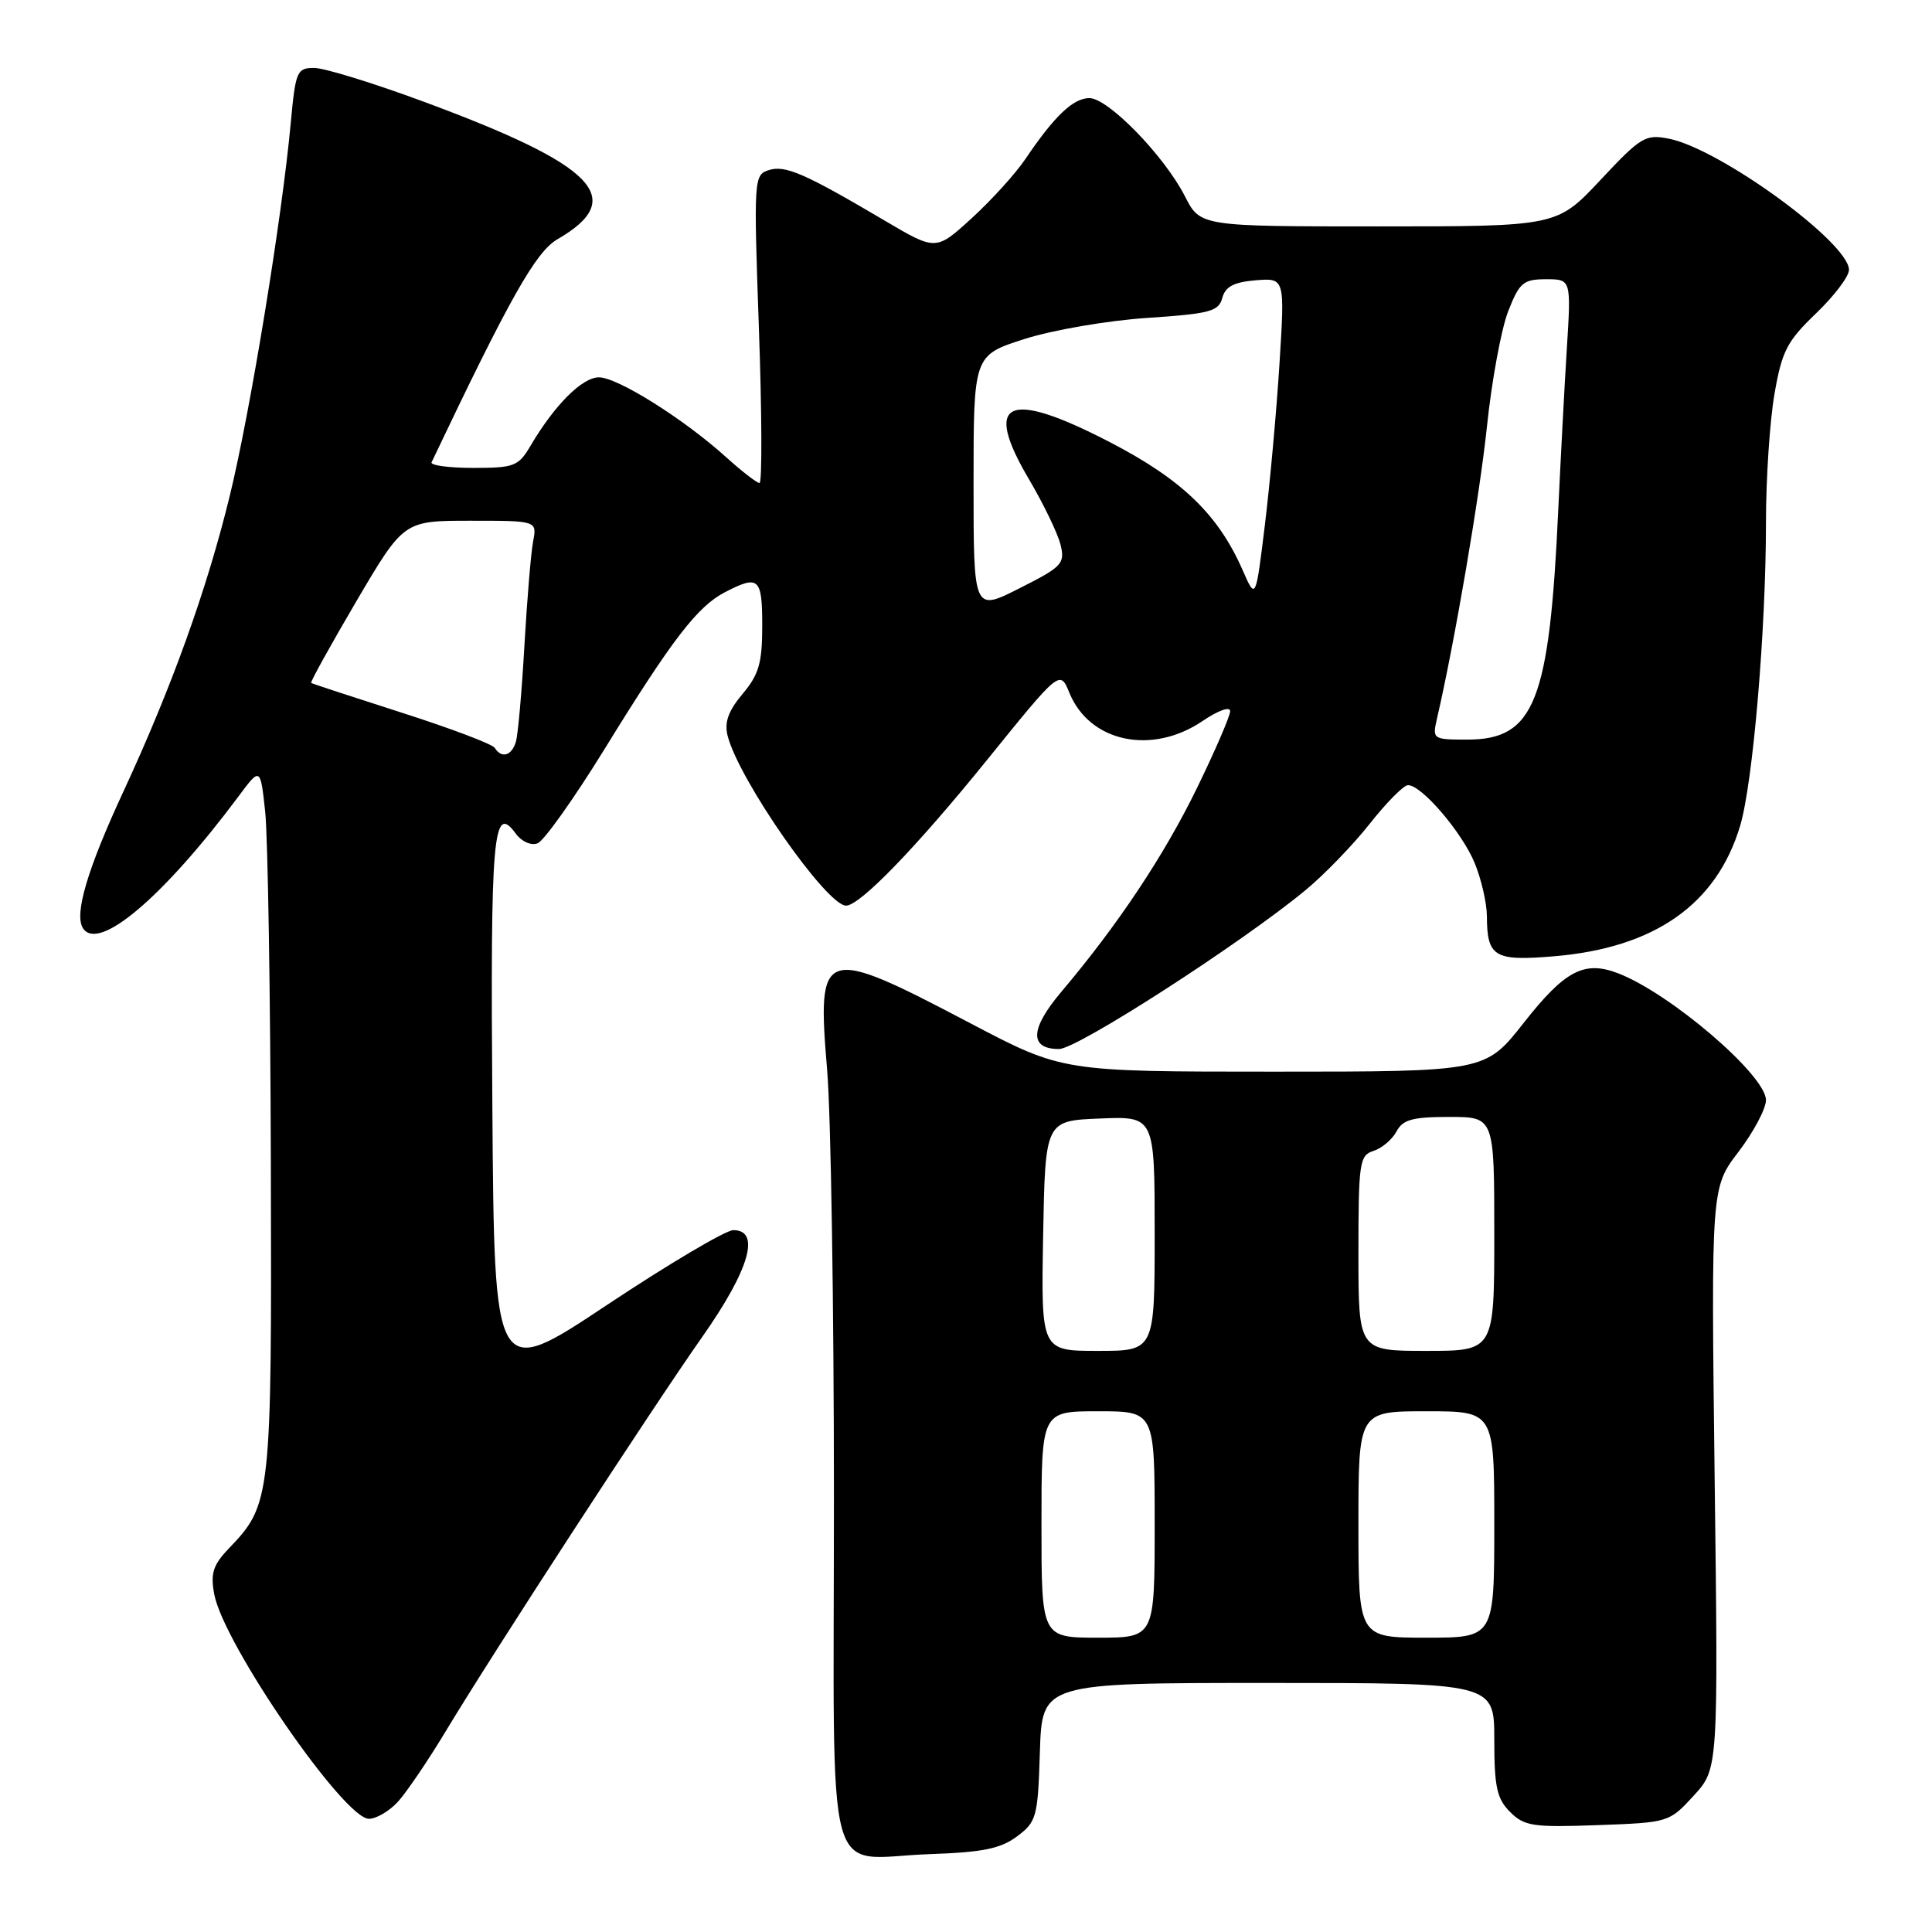 <?xml version="1.0" encoding="UTF-8" standalone="no"?>
<!DOCTYPE svg PUBLIC "-//W3C//DTD SVG 1.1//EN" "http://www.w3.org/Graphics/SVG/1.1/DTD/svg11.dtd" >
<svg xmlns="http://www.w3.org/2000/svg" xmlns:xlink="http://www.w3.org/1999/xlink" version="1.1" viewBox="0 0 256 256">
 <g >
 <path fill="currentColor"
d=" M 134.75 243.34 C 137.35 241.40 137.52 240.80 137.79 232.15 C 138.08 223.00 138.08 223.00 168.04 223.00 C 198.00 223.00 198.00 223.00 198.00 230.50 C 198.00 236.78 198.34 238.34 200.09 240.09 C 201.98 241.98 203.12 242.15 211.67 241.84 C 221.09 241.50 221.18 241.48 224.42 237.94 C 227.68 234.38 227.68 234.38 227.20 195.88 C 226.73 157.37 226.73 157.37 230.37 152.61 C 232.36 149.99 234.00 146.91 234.00 145.77 C 234.00 142.48 221.27 131.57 214.36 128.95 C 209.91 127.25 207.34 128.61 201.91 135.52 C 196.82 142.00 196.82 142.00 168.80 142.00 C 140.79 142.00 140.79 142.00 128.64 135.62 C 108.84 125.21 108.23 125.41 109.60 141.78 C 110.10 147.68 110.50 173.15 110.50 198.40 C 110.50 251.64 109.02 246.16 123.25 245.68 C 130.20 245.44 132.58 244.96 134.75 243.34 Z  M 52.72 238.75 C 53.85 237.51 56.68 233.35 59.00 229.50 C 65.30 219.03 86.35 186.68 93.09 177.09 C 99.30 168.25 100.83 163.00 97.17 163.00 C 96.17 163.00 88.63 167.46 80.42 172.92 C 65.50 182.84 65.50 182.84 65.24 146.73 C 64.97 110.43 65.33 106.33 68.35 110.47 C 69.13 111.53 70.37 112.07 71.24 111.74 C 72.08 111.41 76.05 105.83 80.06 99.33 C 89.05 84.73 92.41 80.36 96.06 78.47 C 100.55 76.15 101.00 76.55 101.00 82.92 C 101.00 87.85 100.56 89.37 98.40 91.94 C 96.51 94.19 95.96 95.71 96.41 97.48 C 97.87 103.29 109.52 120.00 112.11 120.00 C 113.95 120.00 121.42 112.27 130.77 100.72 C 140.45 88.75 140.45 88.75 141.70 91.80 C 144.37 98.35 152.63 100.10 159.36 95.53 C 161.41 94.14 163.00 93.57 163.00 94.23 C 163.00 94.88 161.01 99.48 158.59 104.45 C 154.22 113.41 148.11 122.57 140.64 131.41 C 136.47 136.34 136.36 139.00 140.33 139.00 C 142.74 139.00 164.46 125.00 173.00 117.94 C 175.47 115.90 179.30 111.94 181.50 109.15 C 183.70 106.36 185.97 104.06 186.55 104.04 C 188.33 103.97 193.72 110.27 195.41 114.37 C 196.28 116.50 197.01 119.65 197.02 121.37 C 197.04 126.81 197.99 127.38 205.94 126.71 C 219.24 125.59 227.44 119.85 230.57 109.45 C 232.27 103.80 234.00 83.48 234.00 69.19 C 234.00 63.40 234.51 55.75 235.13 52.19 C 236.11 46.52 236.79 45.21 240.63 41.53 C 243.03 39.23 245.00 36.63 245.00 35.76 C 245.00 32.17 227.94 19.74 221.15 18.38 C 218.03 17.76 217.43 18.12 212.06 23.86 C 206.30 30.00 206.30 30.00 182.67 30.00 C 159.04 30.00 159.04 30.00 157.00 25.99 C 154.26 20.63 146.83 13.00 144.35 13.00 C 142.21 13.00 139.73 15.36 135.89 21.04 C 134.58 22.99 131.37 26.53 128.76 28.91 C 124.02 33.24 124.02 33.24 117.26 29.25 C 106.59 22.95 104.05 21.85 101.87 22.54 C 99.89 23.17 99.86 23.65 100.56 43.59 C 100.96 54.82 100.99 64.00 100.64 64.00 C 100.29 64.00 98.31 62.47 96.24 60.60 C 90.61 55.51 81.83 50.00 79.36 50.00 C 77.15 50.00 73.51 53.63 70.32 59.03 C 68.70 61.79 68.15 62.00 62.70 62.00 C 59.47 62.00 56.99 61.66 57.19 61.25 C 67.53 39.50 71.00 33.35 73.87 31.70 C 83.22 26.29 78.96 21.91 56.13 13.47 C 49.49 11.01 42.96 9.00 41.63 9.00 C 39.35 9.00 39.16 9.43 38.53 16.25 C 37.37 28.87 33.17 54.55 30.44 65.72 C 27.41 78.13 22.75 91.08 16.38 104.82 C 11.59 115.14 9.82 121.09 10.98 122.97 C 12.99 126.22 21.60 118.93 31.57 105.57 C 34.50 101.63 34.50 101.63 35.14 107.57 C 35.49 110.83 35.83 131.85 35.89 154.28 C 36.01 198.62 35.93 199.33 30.32 205.18 C 28.22 207.38 27.87 208.48 28.39 211.25 C 29.62 217.84 45.58 241.00 48.88 241.00 C 49.86 241.00 51.58 239.99 52.72 238.75 Z  M 138.00 202.00 C 138.00 187.00 138.00 187.00 145.50 187.00 C 153.00 187.00 153.00 187.00 153.00 202.00 C 153.00 217.00 153.00 217.00 145.50 217.00 C 138.00 217.00 138.00 217.00 138.00 202.00 Z  M 180.00 202.00 C 180.00 187.00 180.00 187.00 189.00 187.00 C 198.00 187.00 198.00 187.00 198.00 202.00 C 198.00 217.00 198.00 217.00 189.00 217.00 C 180.00 217.00 180.00 217.00 180.00 202.00 Z  M 138.22 163.75 C 138.50 148.50 138.50 148.50 145.75 148.21 C 153.00 147.91 153.00 147.91 153.00 163.46 C 153.00 179.00 153.00 179.00 145.47 179.00 C 137.95 179.00 137.95 179.00 138.22 163.75 Z  M 180.00 166.07 C 180.00 154.01 180.14 153.09 182.00 152.50 C 183.10 152.15 184.47 151.00 185.04 149.93 C 185.88 148.35 187.16 148.00 192.04 148.00 C 198.00 148.00 198.00 148.00 198.00 163.50 C 198.00 179.00 198.00 179.00 189.00 179.00 C 180.00 179.00 180.00 179.00 180.00 166.07 Z  M 65.56 99.10 C 65.25 98.60 59.72 96.51 53.25 94.44 C 46.79 92.37 41.38 90.60 41.23 90.49 C 41.09 90.39 43.79 85.51 47.23 79.65 C 53.50 69.00 53.50 69.00 62.33 69.00 C 71.16 69.00 71.16 69.00 70.64 71.75 C 70.35 73.26 69.84 79.45 69.49 85.50 C 69.15 91.55 68.64 97.29 68.37 98.25 C 67.83 100.14 66.46 100.55 65.56 99.10 Z  M 190.40 95.25 C 192.73 85.20 196.05 65.81 197.03 56.50 C 197.66 50.45 198.93 43.59 199.84 41.25 C 201.33 37.44 201.84 37.01 204.84 37.00 C 208.19 37.00 208.19 37.00 207.61 46.25 C 207.29 51.34 206.79 60.90 206.48 67.50 C 205.31 92.99 203.33 98.00 194.43 98.00 C 189.86 98.00 189.78 97.95 190.40 95.25 Z  M 129.00 64.05 C 129.00 47.08 129.00 47.08 135.75 44.92 C 139.47 43.73 146.74 42.48 151.96 42.13 C 160.32 41.57 161.48 41.27 161.96 39.48 C 162.36 37.98 163.49 37.38 166.38 37.14 C 170.25 36.83 170.25 36.83 169.54 48.16 C 169.15 54.40 168.28 64.00 167.61 69.50 C 166.39 79.50 166.39 79.50 164.67 75.58 C 161.43 68.17 156.59 63.51 146.99 58.55 C 133.41 51.53 130.17 53.08 136.40 63.60 C 138.31 66.85 140.17 70.71 140.53 72.19 C 141.14 74.68 140.74 75.10 135.09 77.95 C 129.00 81.03 129.00 81.03 129.00 64.05 Z "/>
</g>
</svg>